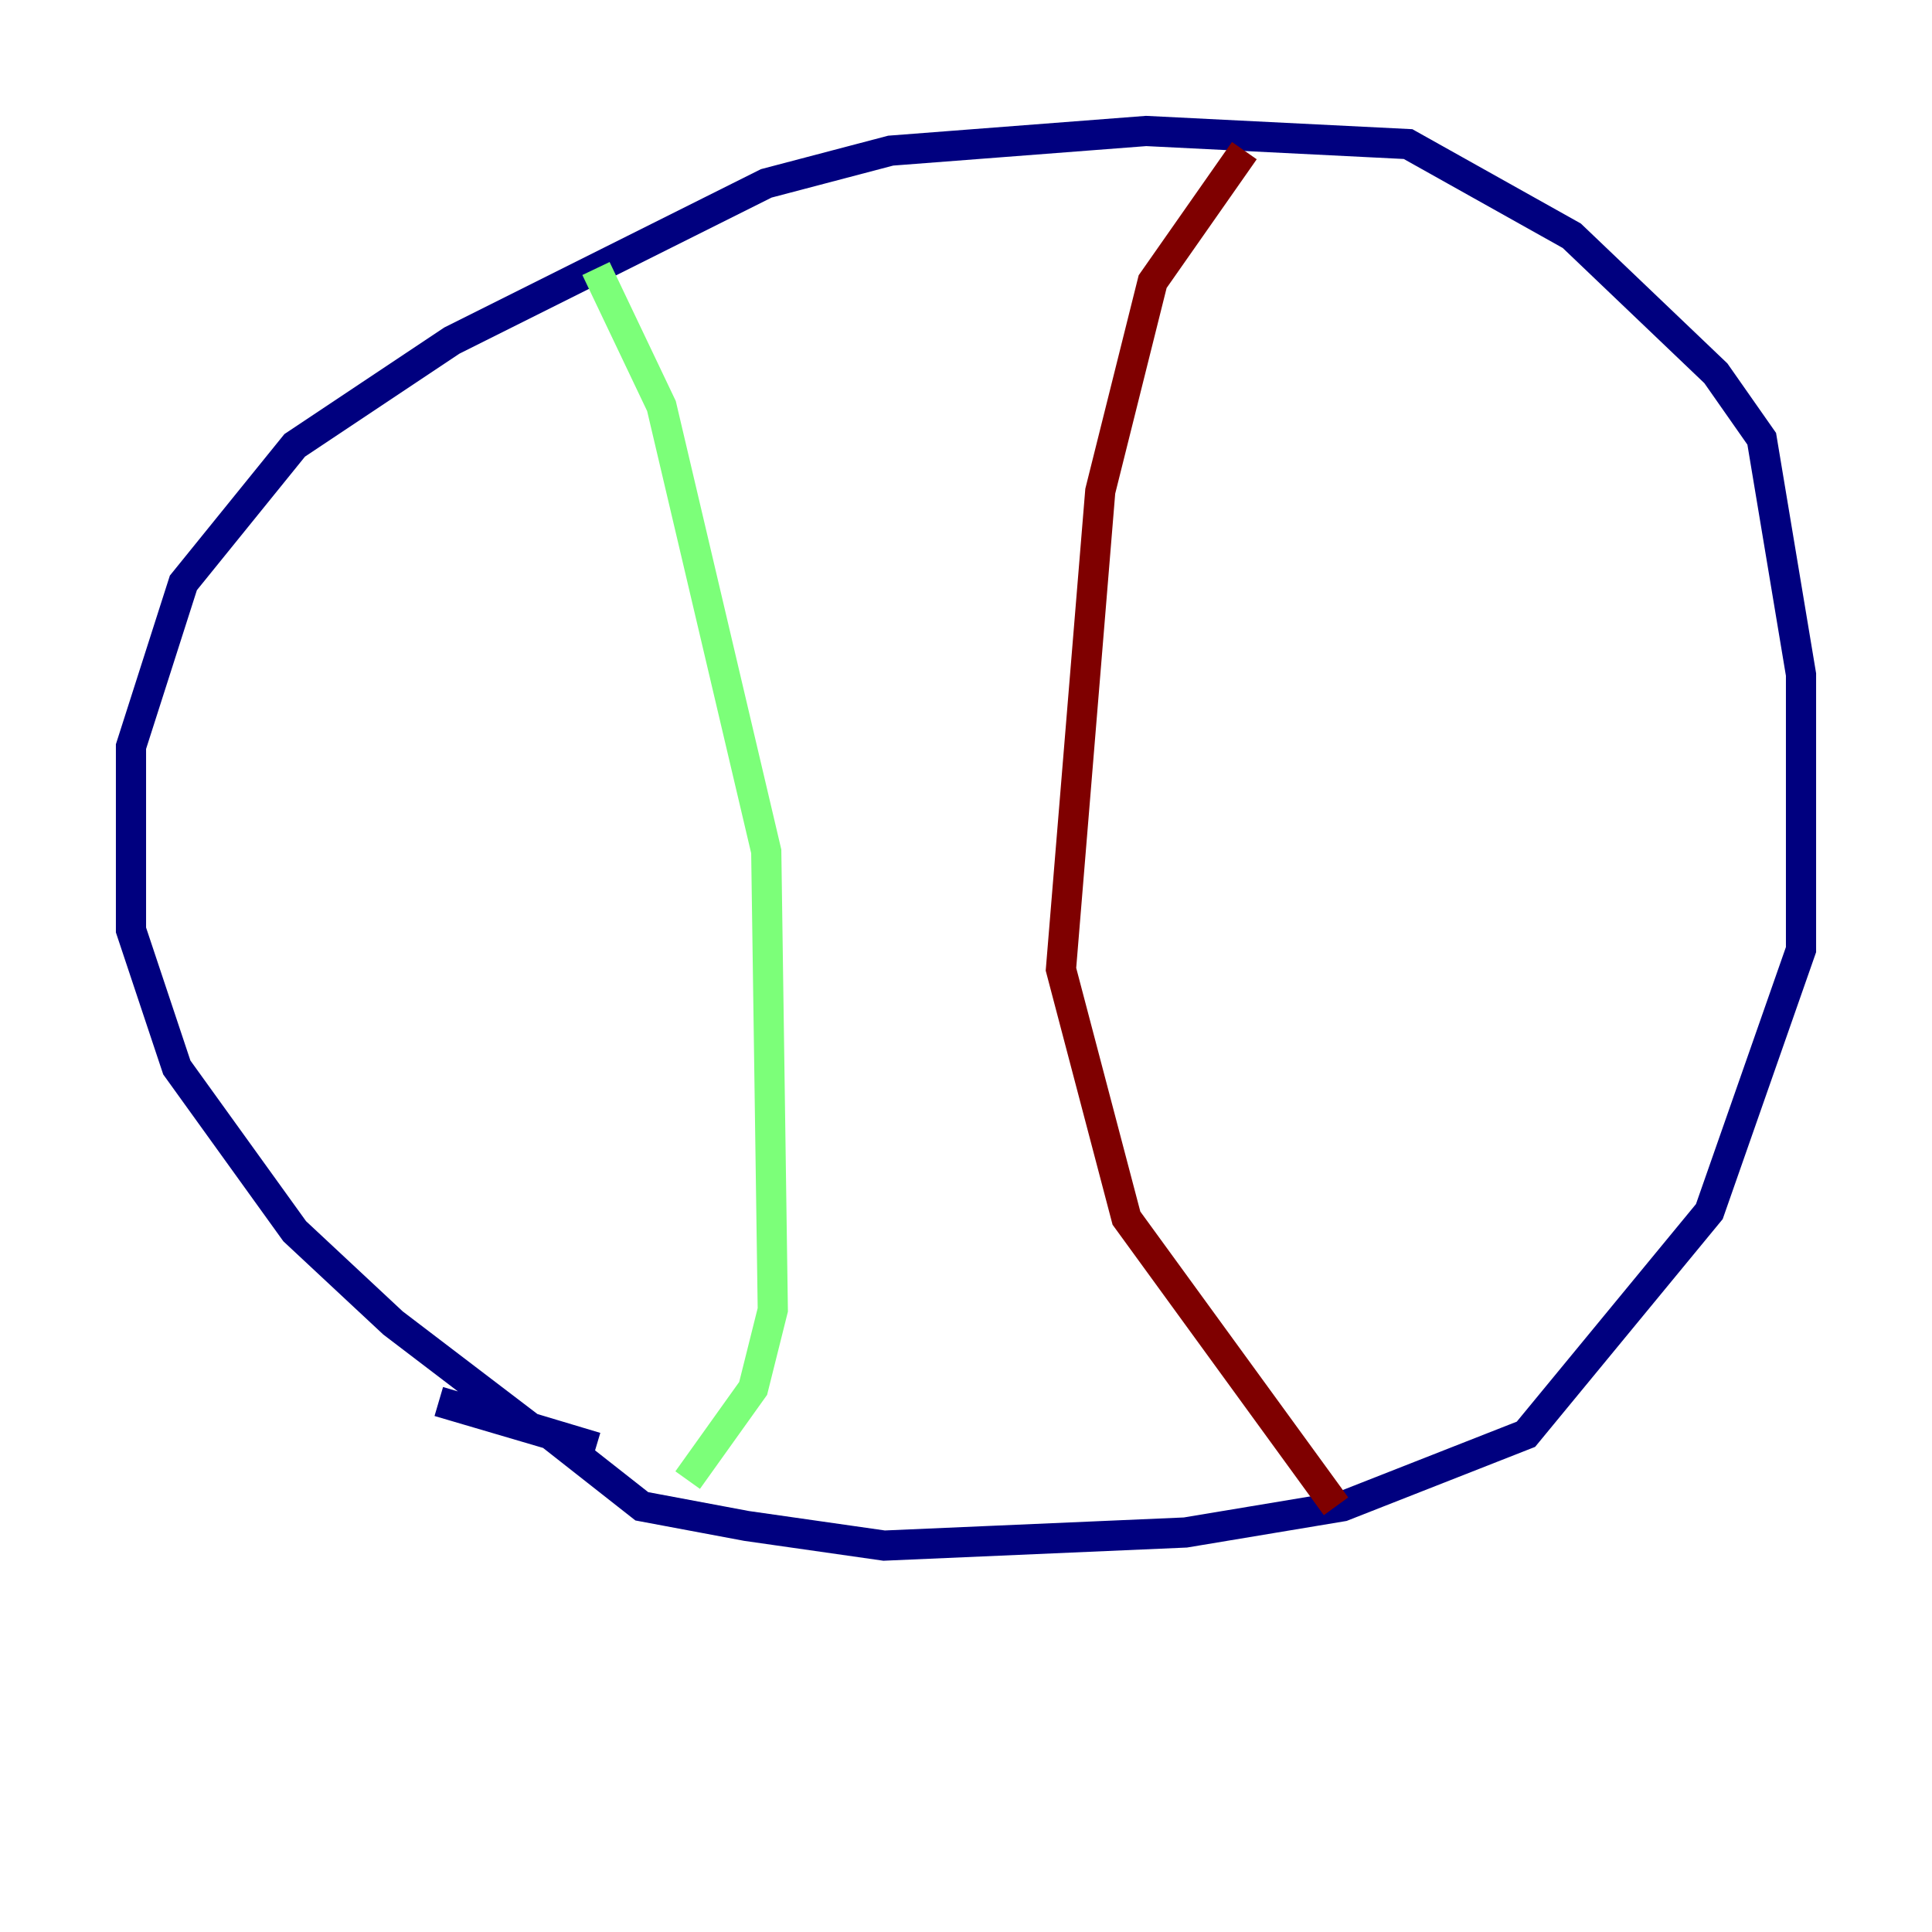 <?xml version="1.0" encoding="utf-8" ?>
<svg baseProfile="tiny" height="128" version="1.2" viewBox="0,0,128,128" width="128" xmlns="http://www.w3.org/2000/svg" xmlns:ev="http://www.w3.org/2001/xml-events" xmlns:xlink="http://www.w3.org/1999/xlink"><defs /><polyline fill="none" points="39.485,95.891 35.146,94.59 26.034,87.647 19.525,81.573 11.715,70.725 8.678,61.614 8.678,49.464 12.149,38.617 19.525,29.505 29.939,22.563 50.766,12.149 59.01,9.98 75.932,8.678 93.288,9.546 104.136,15.62 113.681,24.732 116.719,29.071 119.322,44.691 119.322,62.915 113.248,80.271 101.098,95.024 88.949,99.797 78.536,101.532 58.576,102.4 49.464,101.098 42.522,99.797 36.447,95.024 29.071,92.854" stroke="#00007f" stroke-width="2" /><polyline fill="none" points="39.485,17.79 43.824,26.902 50.766,56.407 51.2,86.78 49.898,91.986 45.559,98.061" stroke="#7cff79" stroke-width="2" /><polyline fill="none" points="82.441,9.98 76.366,18.658 72.895,32.542 70.291,64.217 74.63,80.705 88.515,99.797" stroke="#7f0000" stroke-width="2" /></svg>